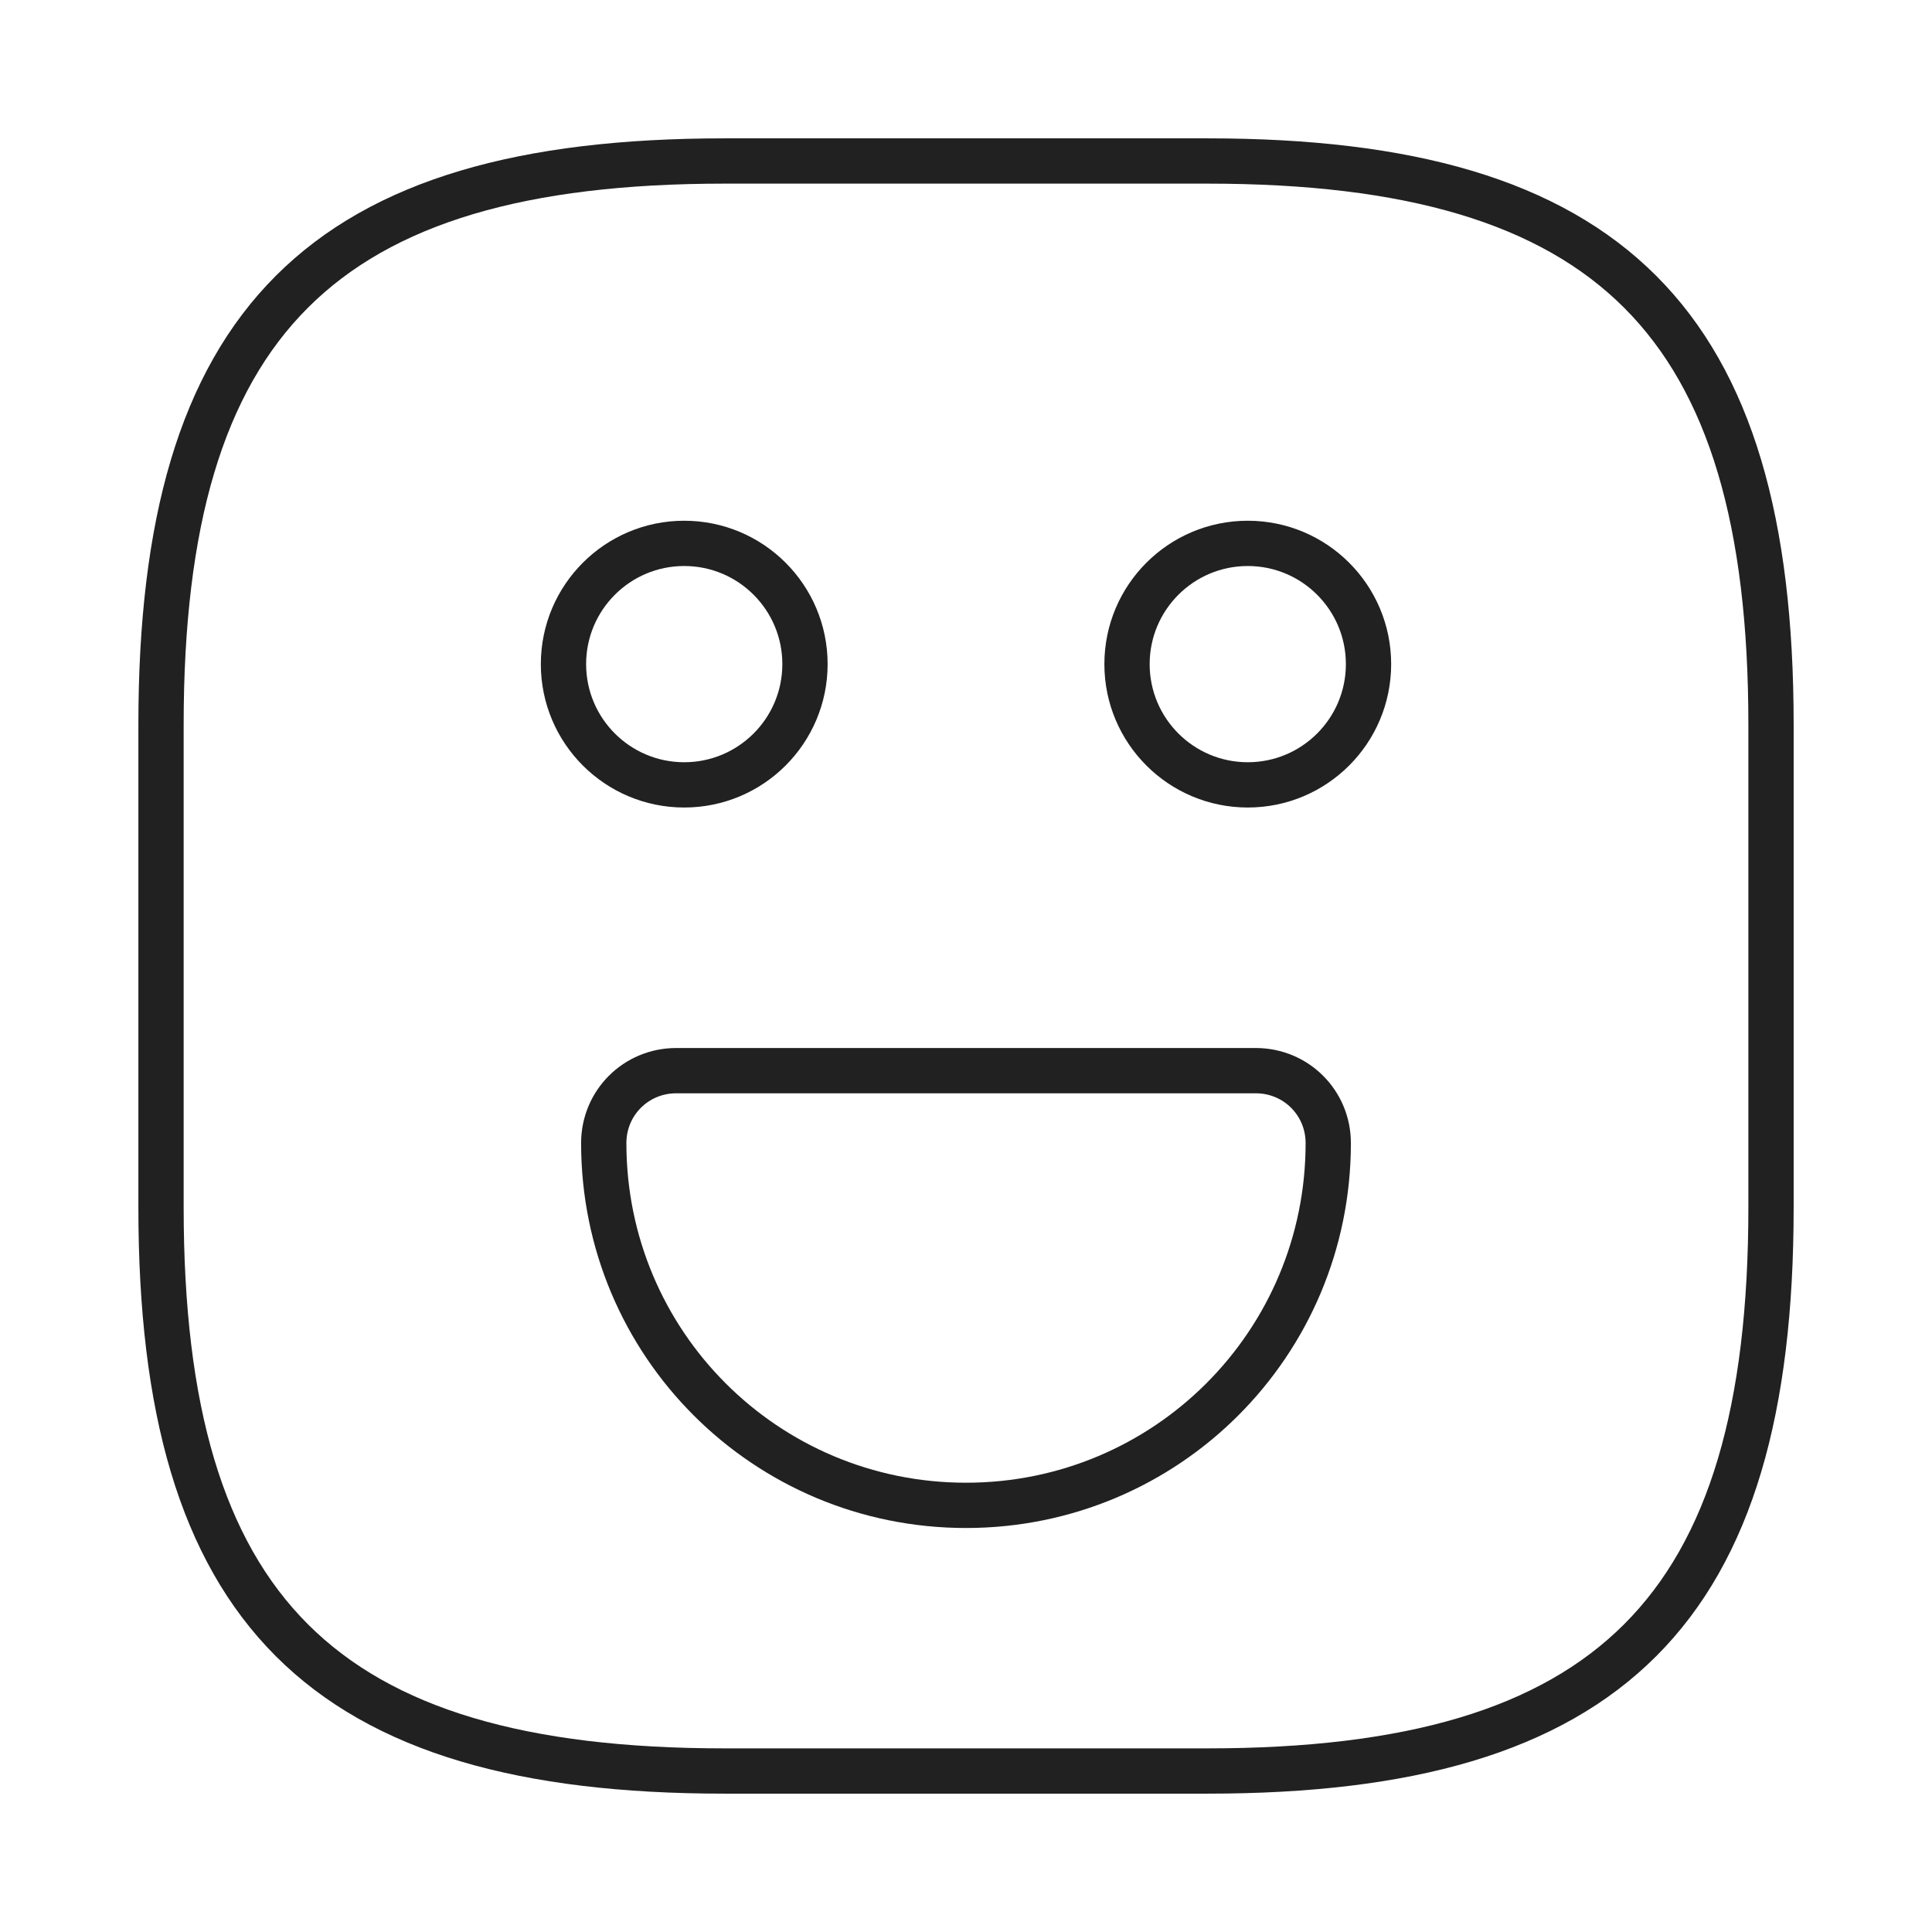 <svg width="64" height="64" viewBox="0 0 64 64" fill="none" xmlns="http://www.w3.org/2000/svg">
<path d="M24.001 58.667H40.001C53.334 58.667 58.667 53.333 58.667 40V24C58.667 10.667 53.334 5.333 40.001 5.333H24.001C10.667 5.333 5.334 10.667 5.334 24V40C5.334 53.333 10.667 58.667 24.001 58.667Z" stroke="#212121" stroke-width="1.5" stroke-linecap="round" stroke-linejoin="round"/>
<path d="M41.334 26C43.543 26 45.334 24.209 45.334 22C45.334 19.791 43.543 18 41.334 18C39.125 18 37.334 19.791 37.334 22C37.334 24.209 39.125 26 41.334 26Z" stroke="#212121" stroke-width="1.5" stroke-miterlimit="10" stroke-linecap="round" stroke-linejoin="round"/>
<path d="M22.666 26C24.875 26 26.666 24.209 26.666 22C26.666 19.791 24.875 18 22.666 18C20.457 18 18.666 19.791 18.666 22C18.666 24.209 20.457 26 22.666 26Z" stroke="#212121" stroke-width="1.5" stroke-miterlimit="10" stroke-linecap="round" stroke-linejoin="round"/>
<path d="M22.4 35.467H41.6C42.933 35.467 44 36.533 44 37.867C44 44.507 38.64 49.867 32 49.867C25.36 49.867 20 44.507 20 37.867C20 36.533 21.067 35.467 22.4 35.467Z" stroke="#212121" stroke-width="1.5" stroke-miterlimit="10" stroke-linecap="round" stroke-linejoin="round"/>
</svg>
